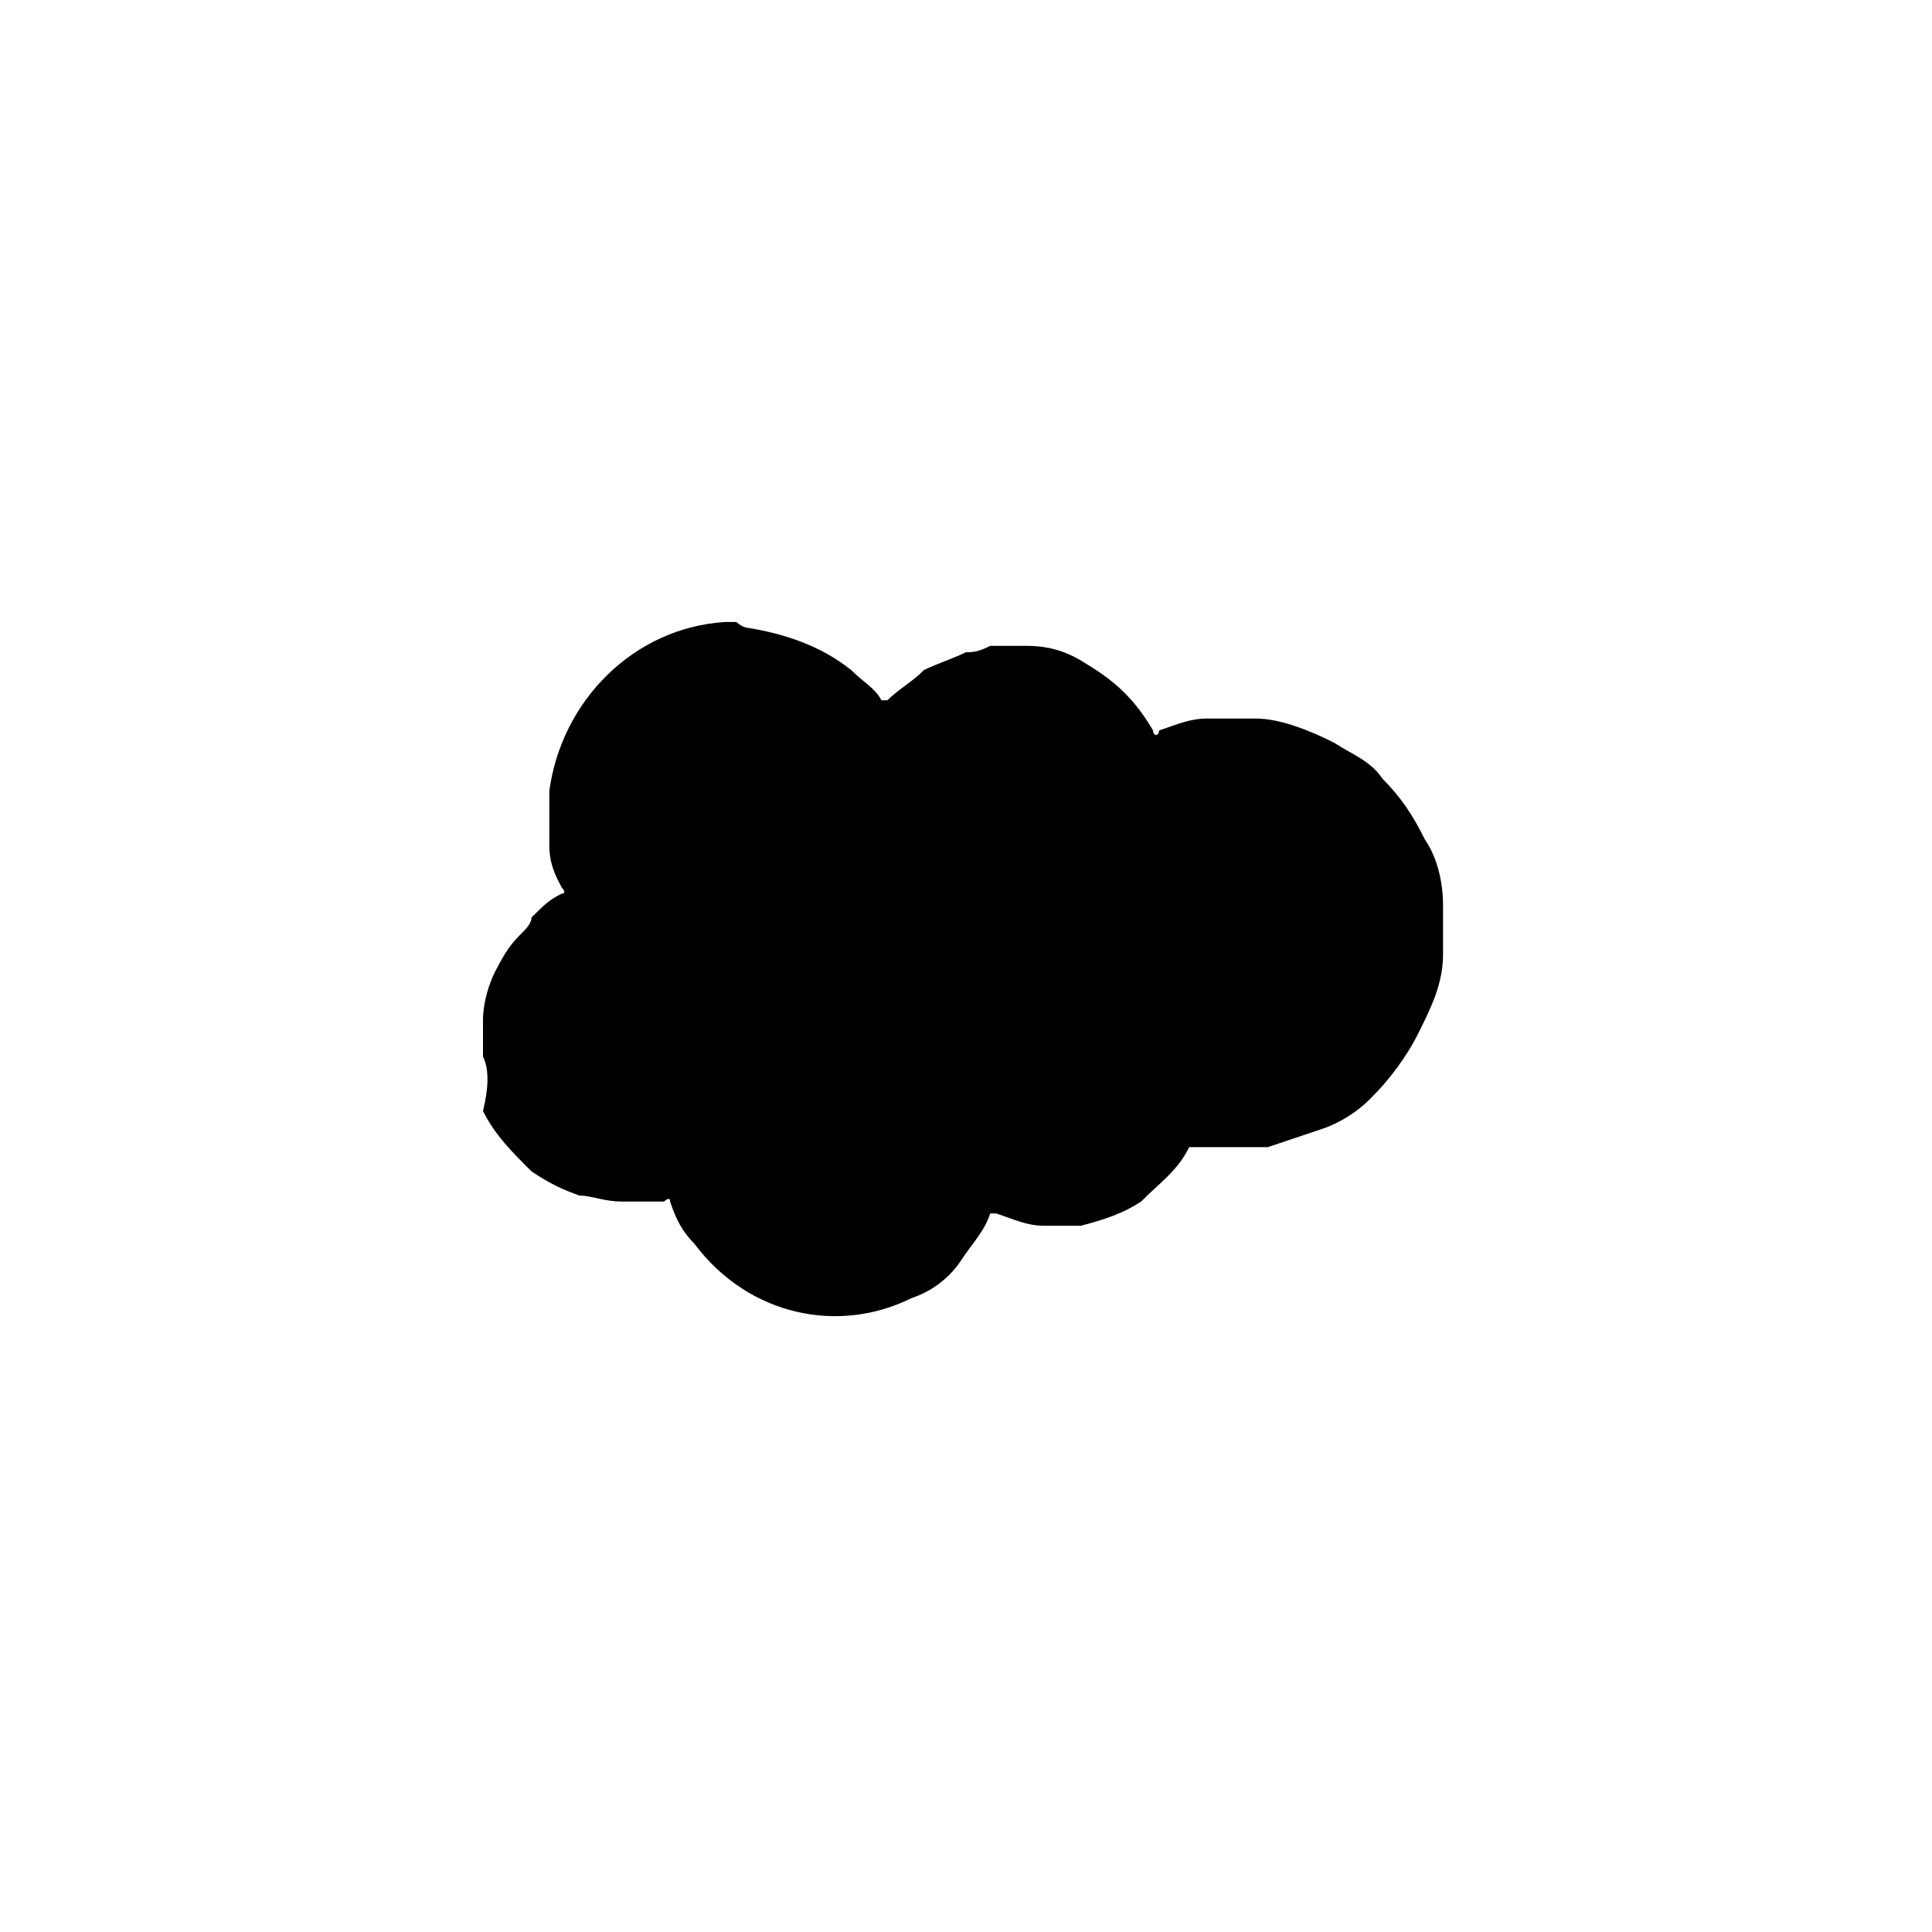 
<svg xmlns="http://www.w3.org/2000/svg" xmlns:xlink="http://www.w3.org/1999/xlink" width="24px" height="24px" viewBox="0 0 24 24" version="1.1">
<g id="surface1">
<path style=" stroke:none;fill-rule:nonzero;fill:rgb(0%,0%,0%);fill-opacity:1;" d="M 9.301 7.801 C 9.75 7.875 10.199 8.023 10.574 8.324 C 10.727 8.477 10.875 8.551 10.949 8.699 L 11.023 8.699 C 11.176 8.551 11.324 8.477 11.477 8.324 C 11.625 8.25 11.852 8.176 12 8.102 C 12.074 8.102 12.148 8.102 12.301 8.023 L 12.75 8.023 C 13.051 8.023 13.273 8.102 13.5 8.25 C 13.875 8.477 14.102 8.699 14.324 9.074 C 14.324 9.148 14.398 9.148 14.398 9.074 C 14.625 9 14.773 8.926 15 8.926 L 15.602 8.926 C 15.898 8.926 16.273 9.074 16.574 9.227 C 16.801 9.375 17.023 9.449 17.176 9.676 C 17.398 9.898 17.551 10.125 17.699 10.426 C 17.852 10.648 17.926 10.949 17.926 11.25 L 17.926 11.852 C 17.926 12.227 17.773 12.523 17.625 12.824 C 17.477 13.125 17.25 13.426 17.023 13.648 C 16.875 13.801 16.648 13.949 16.426 14.023 L 15.75 14.25 L 14.773 14.25 C 14.625 14.551 14.398 14.699 14.176 14.926 C 13.949 15.074 13.727 15.148 13.426 15.227 L 12.977 15.227 C 12.75 15.227 12.602 15.148 12.375 15.074 L 12.301 15.074 C 12.227 15.301 12.074 15.449 11.926 15.676 C 11.773 15.898 11.551 16.051 11.324 16.125 C 10.426 16.574 9.301 16.352 8.625 15.449 C 8.477 15.301 8.398 15.148 8.324 14.926 C 8.324 14.852 8.25 14.926 8.25 14.926 L 7.727 14.926 C 7.5 14.926 7.352 14.852 7.199 14.852 C 6.977 14.773 6.824 14.699 6.602 14.551 C 6.375 14.324 6.148 14.102 6 13.801 C 6.074 13.5 6.074 13.273 6 13.125 L 6 12.676 C 6 12.449 6.074 12.227 6.148 12.074 C 6.227 11.926 6.301 11.773 6.449 11.625 C 6.523 11.551 6.602 11.477 6.602 11.398 C 6.75 11.25 6.824 11.176 6.977 11.102 C 6.977 11.102 7.051 11.102 6.977 11.023 C 6.898 10.875 6.824 10.727 6.824 10.5 L 6.824 9.824 C 6.977 8.699 7.875 7.801 9 7.727 L 9.148 7.727 C 9.227 7.801 9.301 7.801 9.301 7.801 Z M 9.301 7.801 "/>
</g>
</svg>
